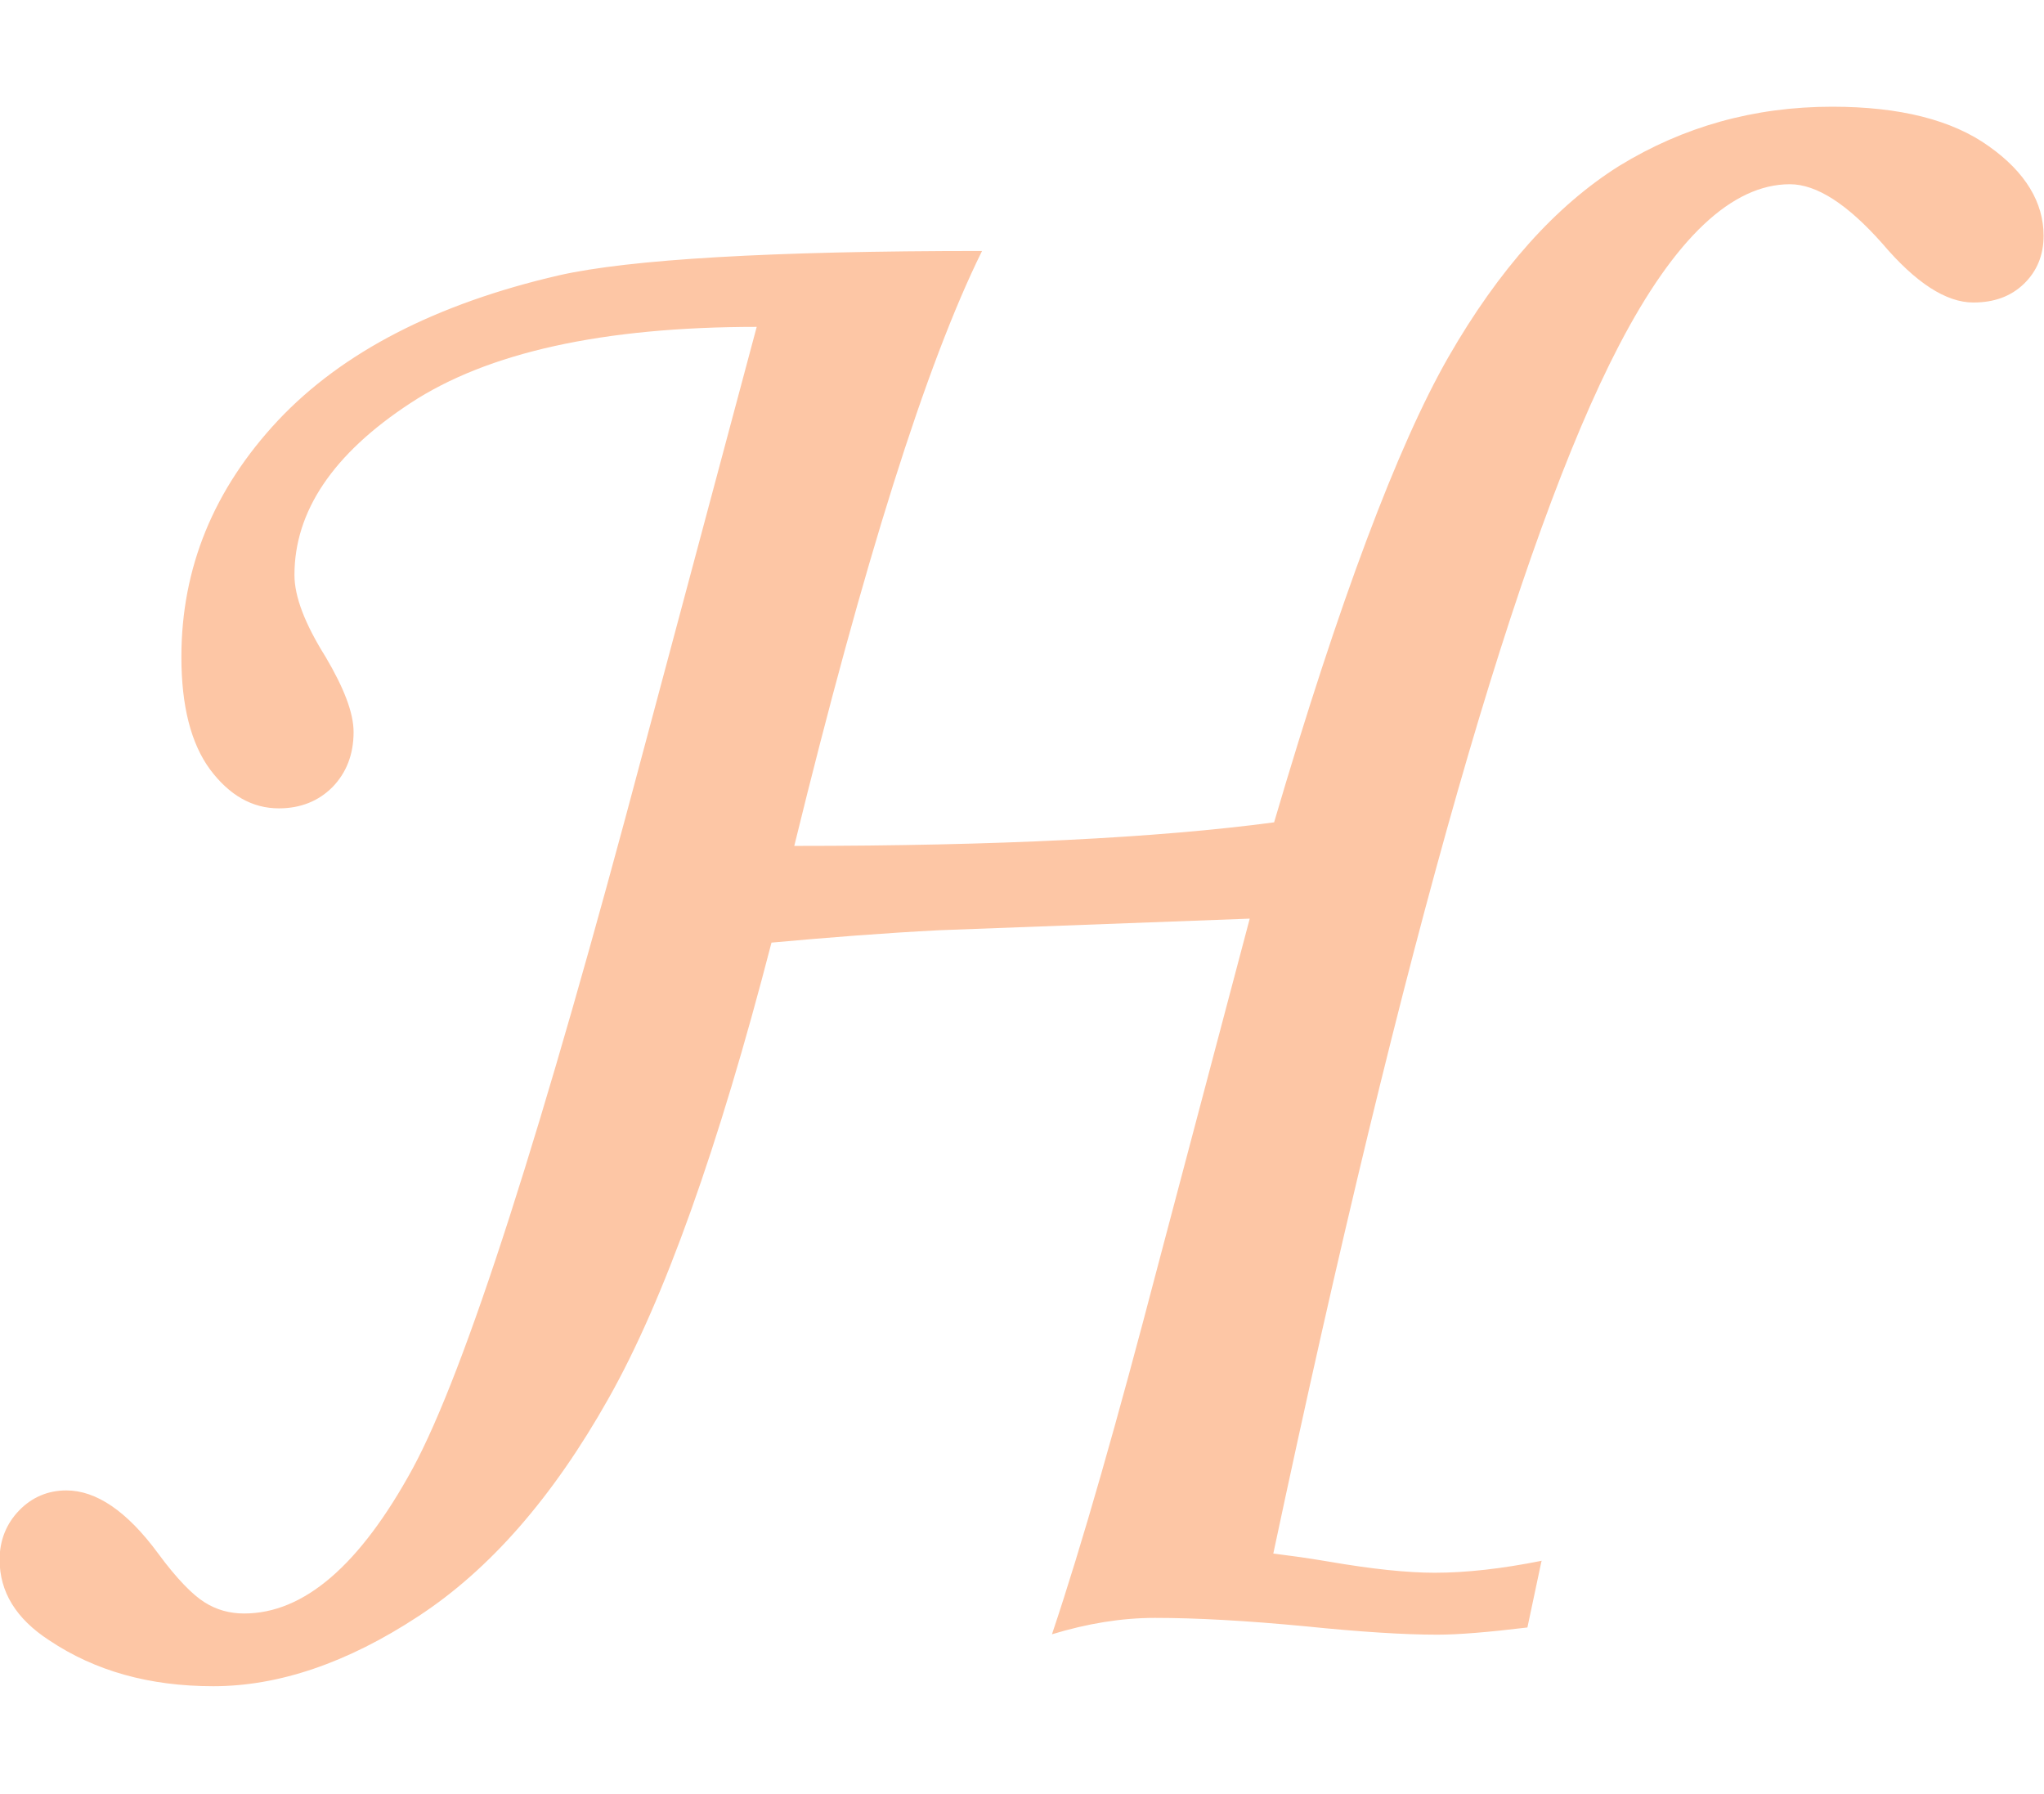 <?xml version="1.0" encoding="UTF-8"?>
<!DOCTYPE svg PUBLIC "-//W3C//DTD SVG 1.1//EN" "http://www.w3.org/Graphics/SVG/1.1/DTD/svg11.dtd">
<!-- Creator: CorelDRAW 2017 -->
<svg xmlns="http://www.w3.org/2000/svg" xml:space="preserve" width="376px" height="330px"  version="1.1" style="shape-rendering:geometricPrecision; text-rendering:geometricPrecision; image-rendering:optimizeQuality; fill-rule:evenodd; clip-rule:evenodd"
viewBox="0 0 51.16 39.52"
 xmlns:xlink="http://www.w3.org/1999/xlink">
 <defs>
  <style type="text/css">
   <![CDATA[
    .fil0 {fill:#FDC6A5;fill-rule:nonzero}
   ]]>
  </style>
 </defs>
 <g id="Layer_x0020_1">
  <path class="fil0" d="M38.58 36.39l-0.35 1.65c-0.99,0.12 -1.73,0.18 -2.26,0.18 -0.83,0 -1.93,-0.07 -3.3,-0.21 -1.47,-0.14 -2.72,-0.21 -3.76,-0.21 -0.84,0 -1.69,0.14 -2.58,0.41 0.75,-2.23 1.63,-5.32 2.66,-9.26l2.29 -8.65 -7.77 0.29c-1.37,0.07 -2.77,0.18 -4.2,0.31 -1.33,5.14 -2.69,8.95 -4.08,11.41 -1.39,2.47 -2.97,4.28 -4.76,5.45 -1.78,1.17 -3.5,1.75 -5.13,1.75 -1.6,0 -2.96,-0.38 -4.11,-1.15 -0.83,-0.54 -1.24,-1.21 -1.24,-2.02 0,-0.48 0.17,-0.9 0.49,-1.23 0.32,-0.33 0.72,-0.5 1.18,-0.5 0.75,0 1.52,0.52 2.3,1.58 0.47,0.64 0.87,1.04 1.16,1.22 0.3,0.19 0.63,0.28 0.99,0.28 1.5,0 2.9,-1.21 4.22,-3.63 1.31,-2.42 3.24,-8.42 5.78,-17.99l2.83 -10.58c-3.85,0 -6.74,0.64 -8.67,1.91 -1.94,1.27 -2.9,2.71 -2.9,4.3 0,0.54 0.26,1.22 0.78,2.05 0.46,0.78 0.7,1.4 0.7,1.88 0,0.56 -0.18,1.02 -0.53,1.38 -0.35,0.35 -0.8,0.53 -1.34,0.53 -0.67,0 -1.24,-0.33 -1.72,-0.97 -0.48,-0.65 -0.72,-1.59 -0.72,-2.82 0,-2.23 0.81,-4.2 2.42,-5.92 1.61,-1.71 3.96,-2.92 7.03,-3.63 1.77,-0.4 5.3,-0.61 10.59,-0.61 -1.4,2.83 -2.96,7.79 -4.7,14.89 5.08,0 9.09,-0.2 12.01,-0.59 1.63,-5.54 3.09,-9.42 4.36,-11.64 1.27,-2.21 2.7,-3.8 4.28,-4.79 1.6,-0.98 3.37,-1.48 5.33,-1.48 1.69,0 3,0.33 3.92,0.99 0.92,0.65 1.37,1.41 1.37,2.24 0,0.49 -0.17,0.89 -0.49,1.2 -0.33,0.32 -0.75,0.47 -1.27,0.47 -0.68,0 -1.44,-0.49 -2.28,-1.48 -0.87,-0.98 -1.64,-1.48 -2.31,-1.48 -1.45,0 -2.88,1.35 -4.28,4.04 -2.49,4.78 -5.38,14.85 -8.65,30.23 0.32,0.04 0.79,0.1 1.38,0.2 1.1,0.19 1.98,0.28 2.66,0.28 0.79,0 1.68,-0.1 2.68,-0.3z"/>
 </g>
</svg>
